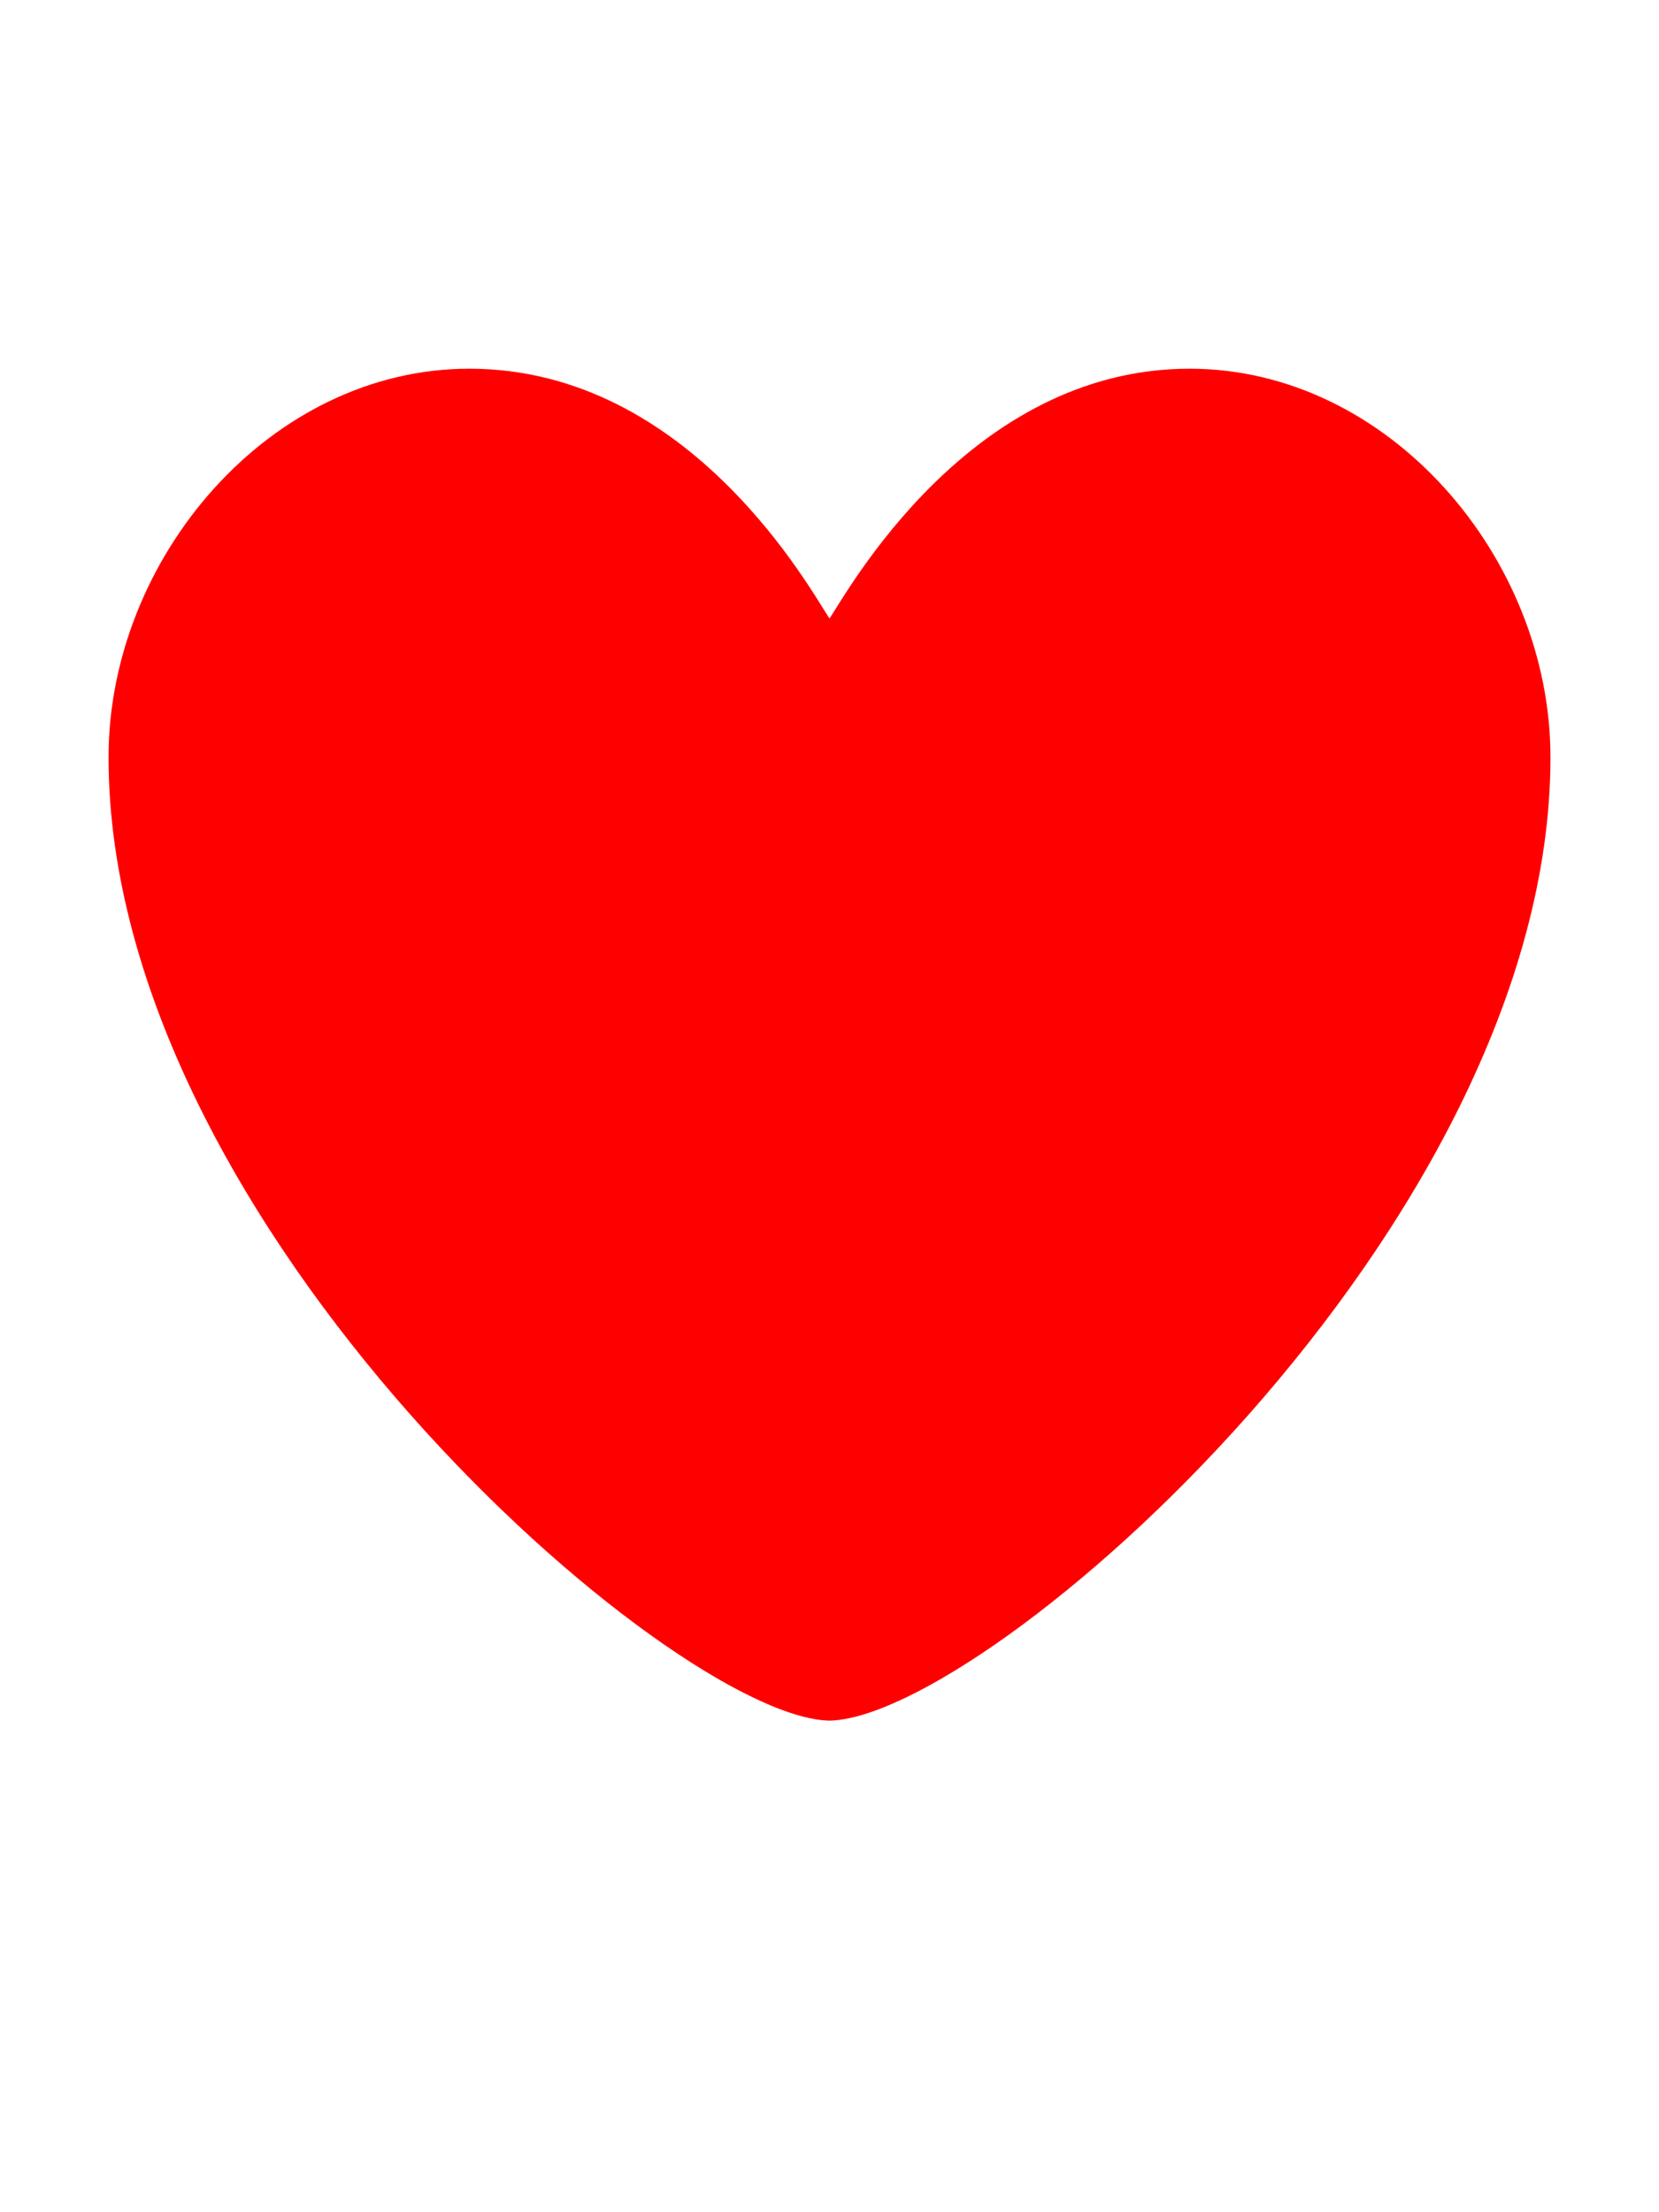 <?xml version="1.0" encoding="UTF-8" standalone="no"?>
<svg
   xmlns:dc="http://purl.org/dc/elements/1.1/"
   xmlns:cc="http://creativecommons.org/ns#"
   xmlns:rdf="http://www.w3.org/1999/02/22-rdf-syntax-ns#"
   xmlns:svg="http://www.w3.org/2000/svg"
   xmlns="http://www.w3.org/2000/svg"
   xmlns:sodipodi="http://sodipodi.sourceforge.net/DTD/sodipodi-0.dtd"
   xmlns:inkscape="http://www.inkscape.org/namespaces/inkscape"
   viewBox="0 0 54 72"
   id="svg2"
   version="1.1"
   inkscape:version="0.91 r13725"
   sodipodi:docname="heartRed.svg">
  <defs
     id="defs8" />
  <sodipodi:namedview
     pagecolor="#ffffff"
     bordercolor="#666666"
     borderopacity="1"
     objecttolerance="10"
     gridtolerance="10"
     guidetolerance="10"
     inkscape:pageopacity="0"
     inkscape:pageshadow="2"
     inkscape:window-width="1920"
     inkscape:window-height="1017"
     id="namedview6"
     showgrid="false"
     inkscape:zoom="3.2777778"
     inkscape:cx="-10.983051"
     inkscape:cy="36"
     inkscape:window-x="1912"
     inkscape:window-y="-8"
     inkscape:window-maximized="1"
     inkscape:current-layer="svg2" />
  <path
     class="icon"
     fill="#697882"
     d="M38.723 12c-7.187 0-11.16 7.306-11.723 8.13-.563-.824-4.496-8.13-11.723-8.13C8.79 12 3.533 18.163 3.533 24.647 3.533 39.964 21.89 55.907 27 56c5.11-.093 23.467-16.036 23.467-31.353C50.467 18.163 45.21 12 38.723 12z"
     id="path4"
     style="fill:#ff0000" />
</svg>
